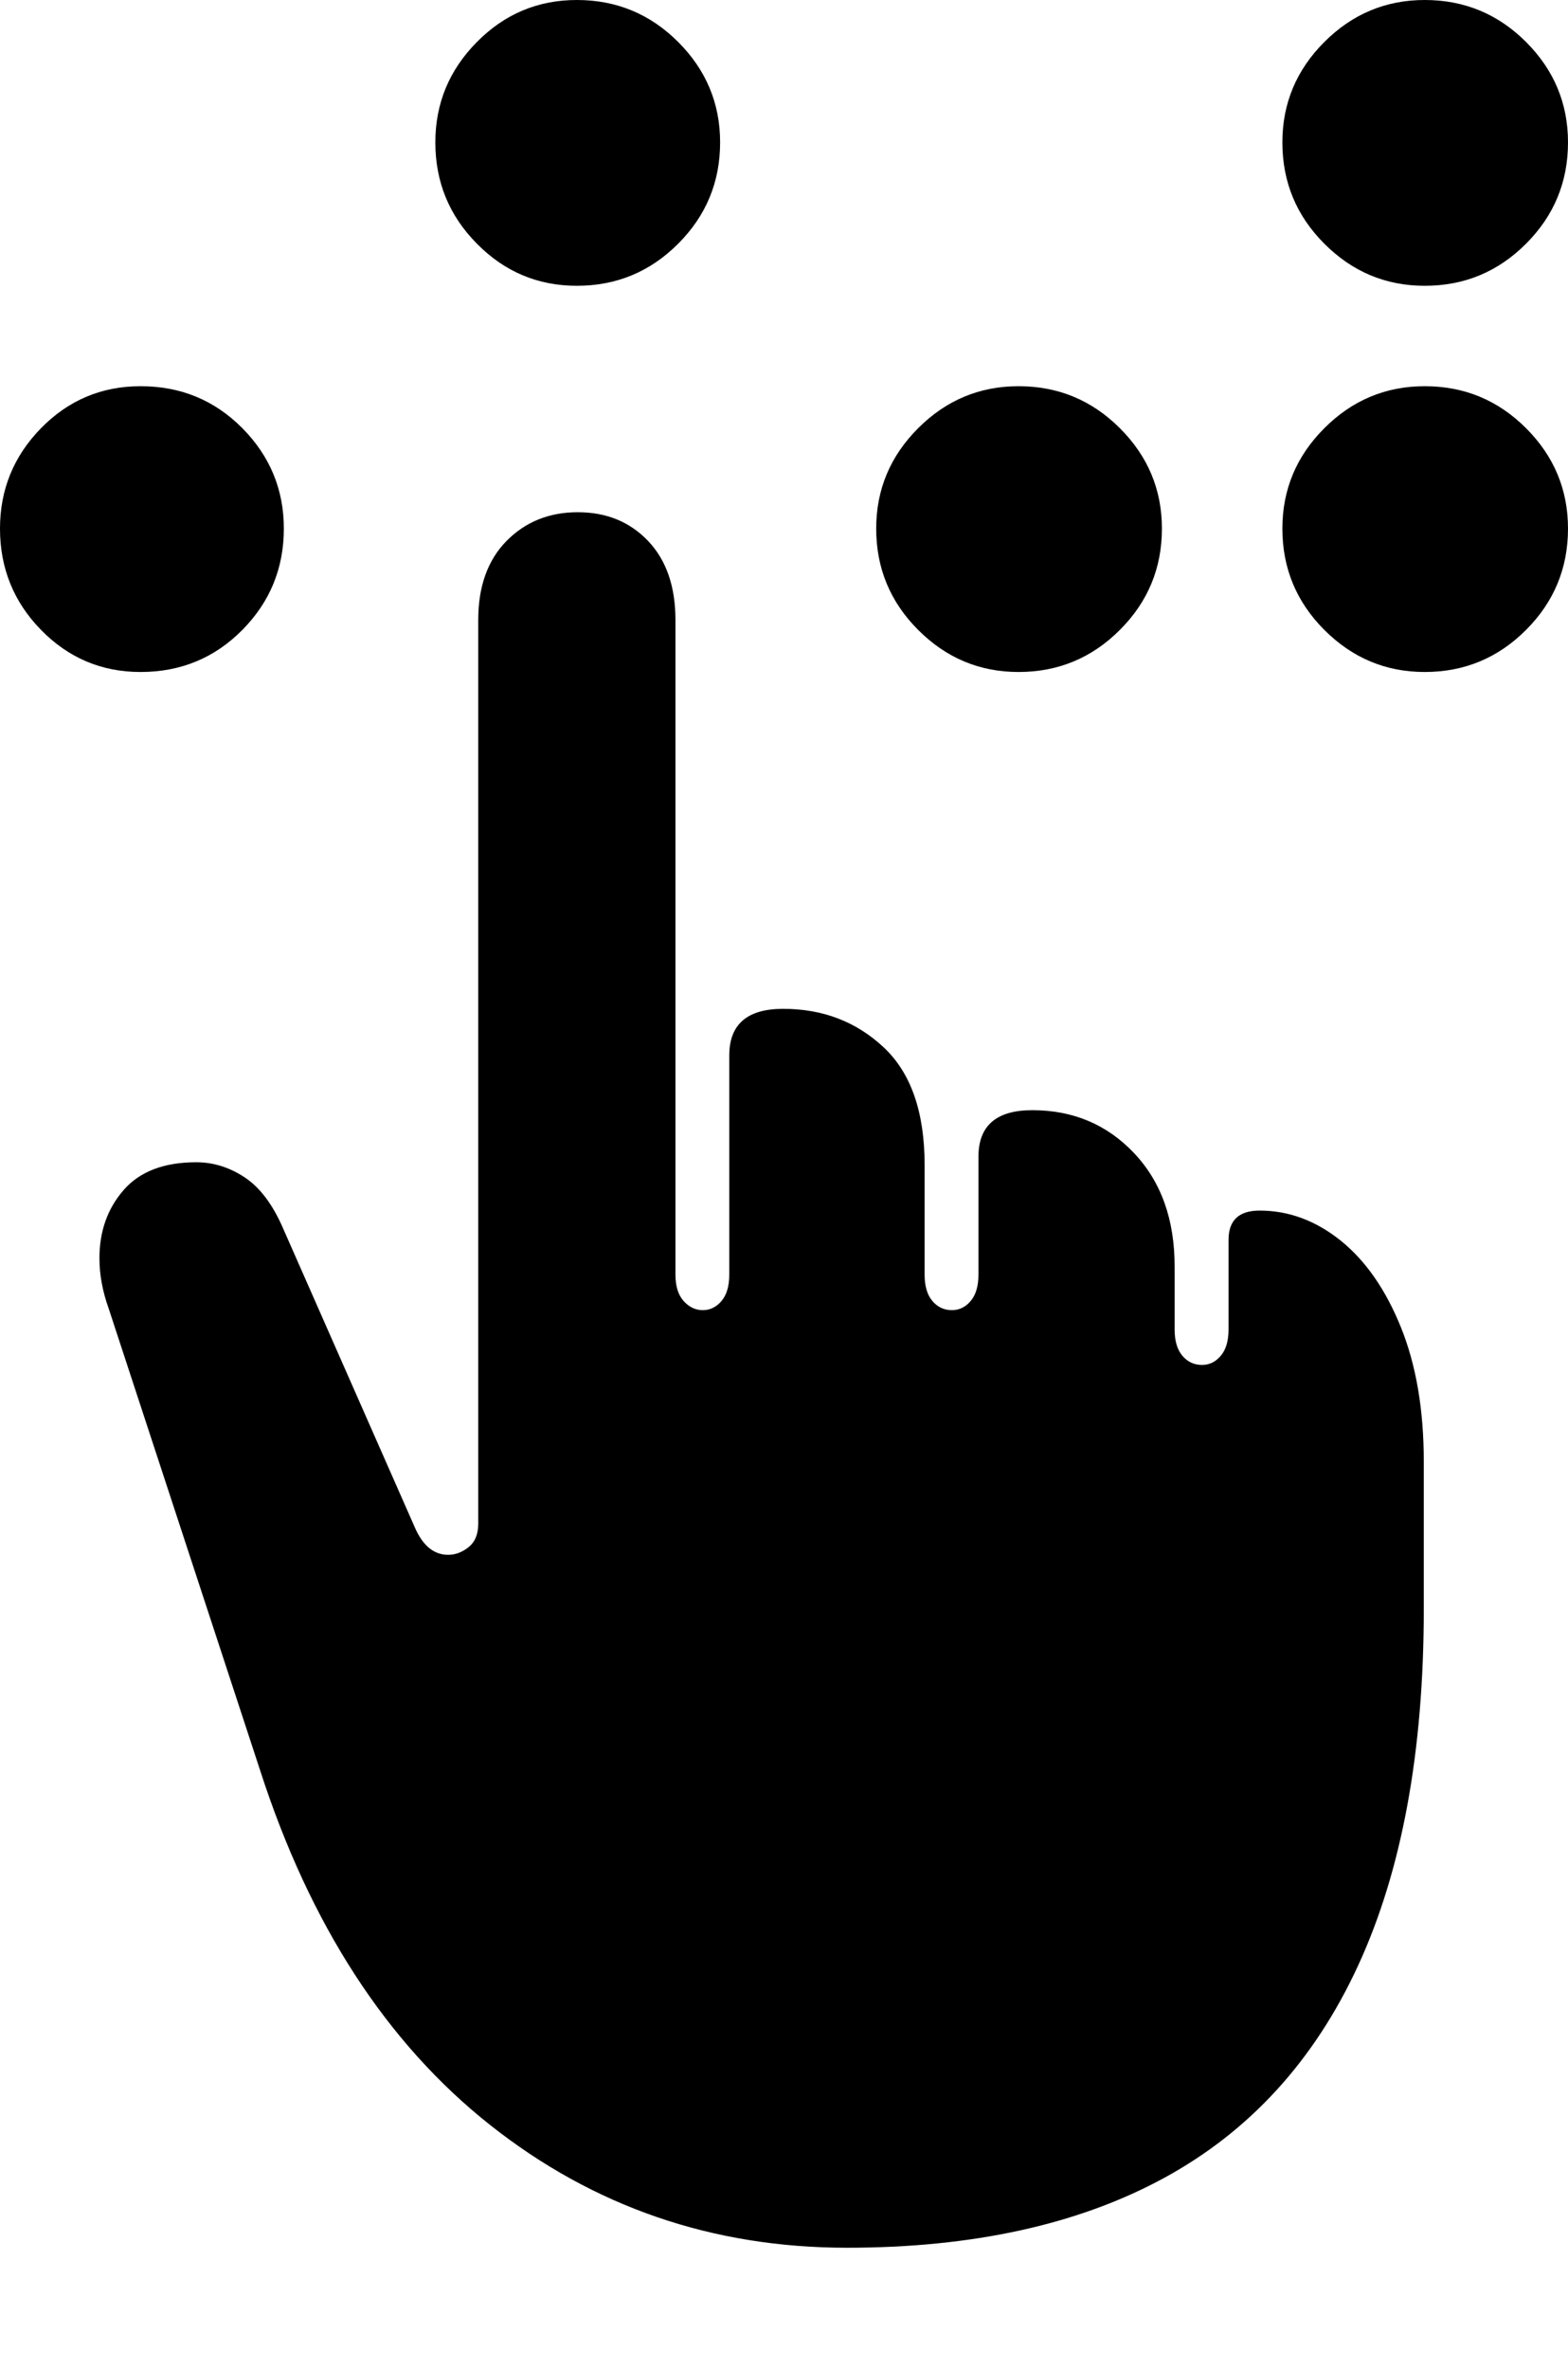 <?xml version="1.0" encoding="UTF-8"?>
<!--Generator: Apple Native CoreSVG 175-->
<!DOCTYPE svg
PUBLIC "-//W3C//DTD SVG 1.1//EN"
       "http://www.w3.org/Graphics/SVG/1.1/DTD/svg11.dtd">
<svg version="1.1" xmlns="http://www.w3.org/2000/svg" xmlns:xlink="http://www.w3.org/1999/xlink" width="16.777" height="25.342">
 <g>
  <rect height="25.342" opacity="0" width="16.777" x="0" y="0"/>
  <path d="M9.062 24.043Q11.084 24.043 12.456 23.296Q13.828 22.549 14.531 21.025Q15.234 19.502 15.234 17.207L15.234 15.635Q15.234 14.805 14.99 14.199Q14.746 13.594 14.346 13.271Q13.945 12.949 13.477 12.949Q13.145 12.949 13.145 13.262L13.145 14.219Q13.145 14.404 13.062 14.502Q12.979 14.6 12.861 14.6Q12.734 14.6 12.651 14.502Q12.568 14.404 12.568 14.219L12.568 13.545Q12.568 12.793 12.134 12.334Q11.699 11.875 11.045 11.875Q10.469 11.875 10.469 12.373L10.469 13.633Q10.469 13.818 10.386 13.916Q10.303 14.014 10.185 14.014Q10.059 14.014 9.976 13.916Q9.893 13.818 9.893 13.633L9.893 12.461Q9.893 11.611 9.453 11.201Q9.014 10.791 8.379 10.791Q7.803 10.791 7.803 11.289L7.803 13.633Q7.803 13.818 7.72 13.916Q7.637 14.014 7.52 14.014Q7.402 14.014 7.314 13.916Q7.227 13.818 7.227 13.633L7.227 6.631Q7.227 6.094 6.934 5.786Q6.641 5.479 6.182 5.479Q5.723 5.479 5.42 5.786Q5.117 6.094 5.117 6.631L5.117 16.299Q5.117 16.465 5.015 16.548Q4.912 16.631 4.795 16.631Q4.57 16.631 4.443 16.348L3.027 13.135Q2.861 12.754 2.617 12.593Q2.373 12.432 2.1 12.432Q1.582 12.432 1.323 12.729Q1.064 13.027 1.064 13.457Q1.064 13.594 1.089 13.726Q1.113 13.857 1.162 13.994L2.783 18.936Q3.584 21.416 5.244 22.73Q6.904 24.043 9.062 24.043ZM1.504 7.188Q2.148 7.188 2.593 6.738Q3.037 6.289 3.037 5.654Q3.037 5.029 2.593 4.58Q2.148 4.131 1.504 4.131Q0.879 4.131 0.439 4.58Q0 5.029 0 5.654Q0 6.289 0.439 6.738Q0.879 7.188 1.504 7.188ZM6.172 3.057Q6.807 3.057 7.256 2.607Q7.705 2.158 7.705 1.523Q7.705 0.898 7.256 0.449Q6.807 0 6.172 0Q5.547 0 5.103 0.449Q4.658 0.898 4.658 1.523Q4.658 2.158 5.103 2.607Q5.547 3.057 6.172 3.057ZM10.898 7.188Q11.533 7.188 11.982 6.738Q12.432 6.289 12.432 5.654Q12.432 5.029 11.982 4.58Q11.533 4.131 10.898 4.131Q10.273 4.131 9.824 4.58Q9.375 5.029 9.375 5.654Q9.375 6.289 9.824 6.738Q10.273 7.188 10.898 7.188ZM15.244 7.188Q15.879 7.188 16.328 6.738Q16.777 6.289 16.777 5.654Q16.777 5.029 16.328 4.58Q15.879 4.131 15.244 4.131Q14.619 4.131 14.17 4.58Q13.721 5.029 13.721 5.654Q13.721 6.289 14.17 6.738Q14.619 7.188 15.244 7.188ZM15.244 3.057Q15.879 3.057 16.328 2.607Q16.777 2.158 16.777 1.523Q16.777 0.898 16.328 0.449Q15.879 0 15.244 0Q14.619 0 14.17 0.449Q13.721 0.898 13.721 1.523Q13.721 2.158 14.17 2.607Q14.619 3.057 15.244 3.057Z" fill="#000000"/>
 </g>
</svg>
